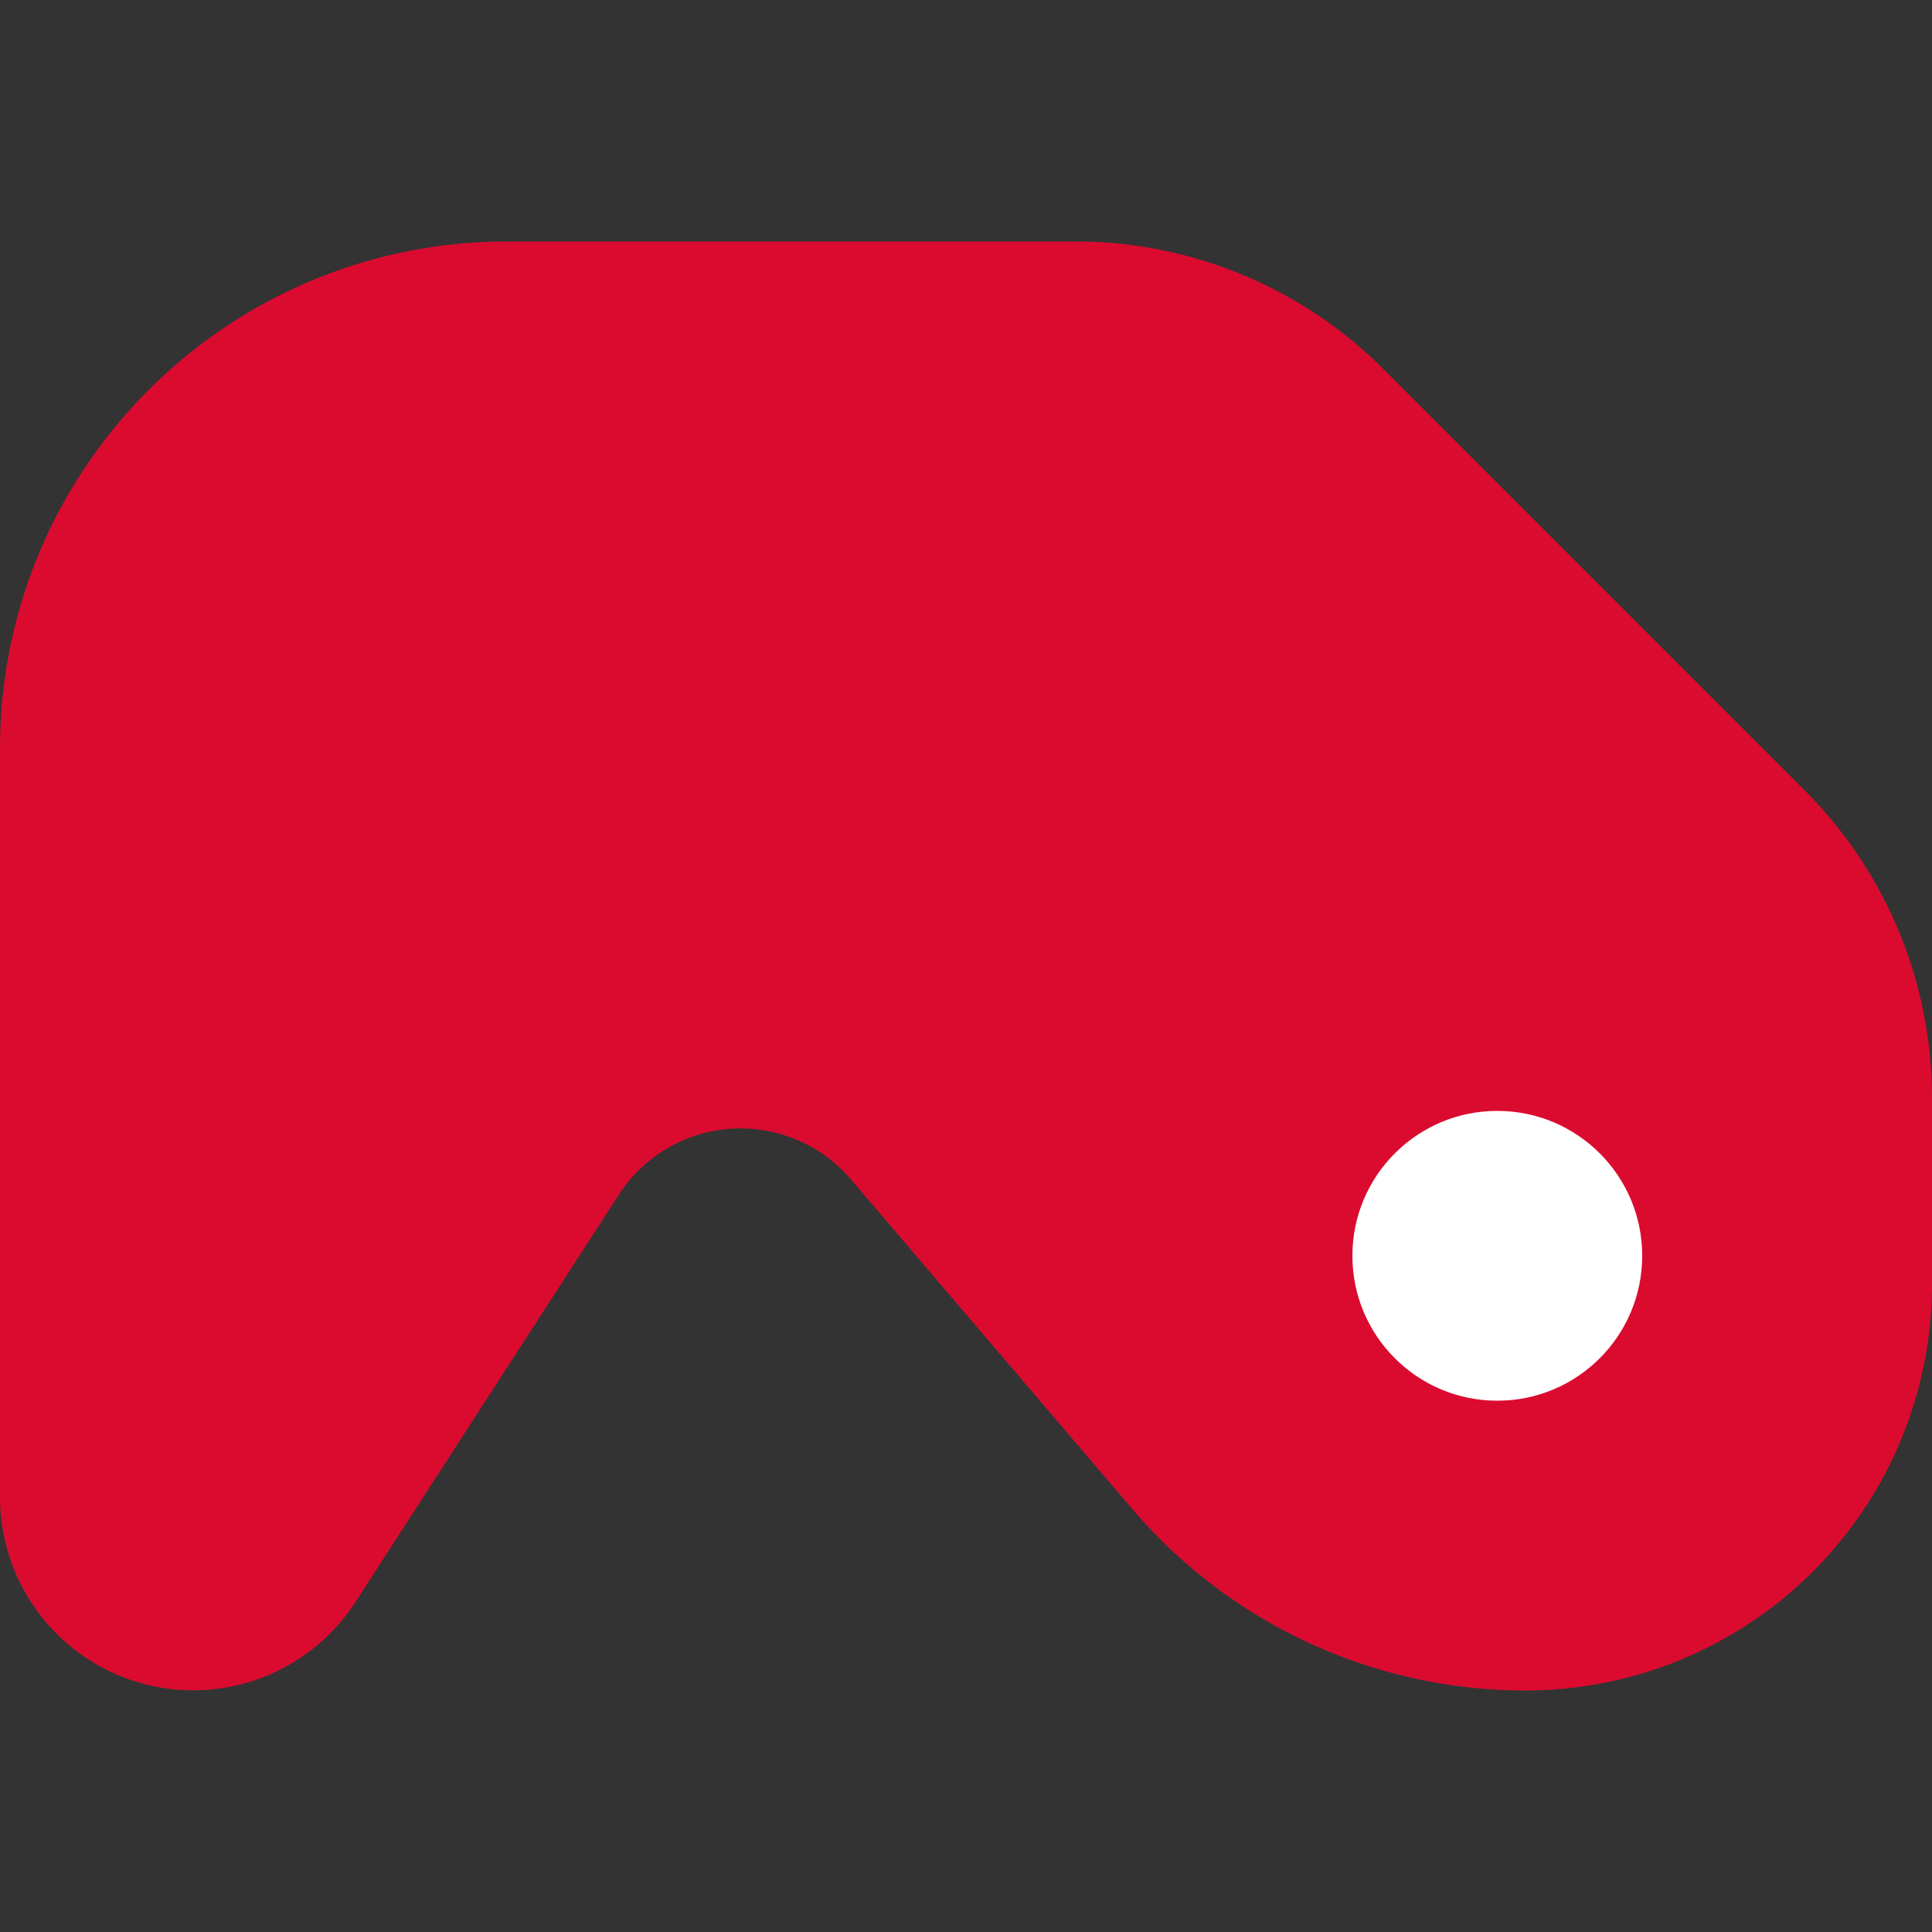 <svg xmlns="http://www.w3.org/2000/svg" viewBox="0 0 40 40"><rect x="0" y="0" width="40" height="40" fill="#333333" stroke="none"/><path fill="#db0b2f" d="M10.5 5C4.701 5 0 9.701 0 15.5v15.497a4 4 0 0 0 7.359 2.171l5.454-8.435a3.002 3.002 0 0 1 4.801-.319l5.832 6.832A10.7 10.7 0 0 0 31.585 35h.001A8.414 8.414 0 0 0 40 26.586v-3.858a9 9 0 0 0-2.636-6.364l-8.728-8.728A9 9 0 0 0 22.272 5z"/><circle cx="31" cy="26" r="3" fill="#fff"/></svg>